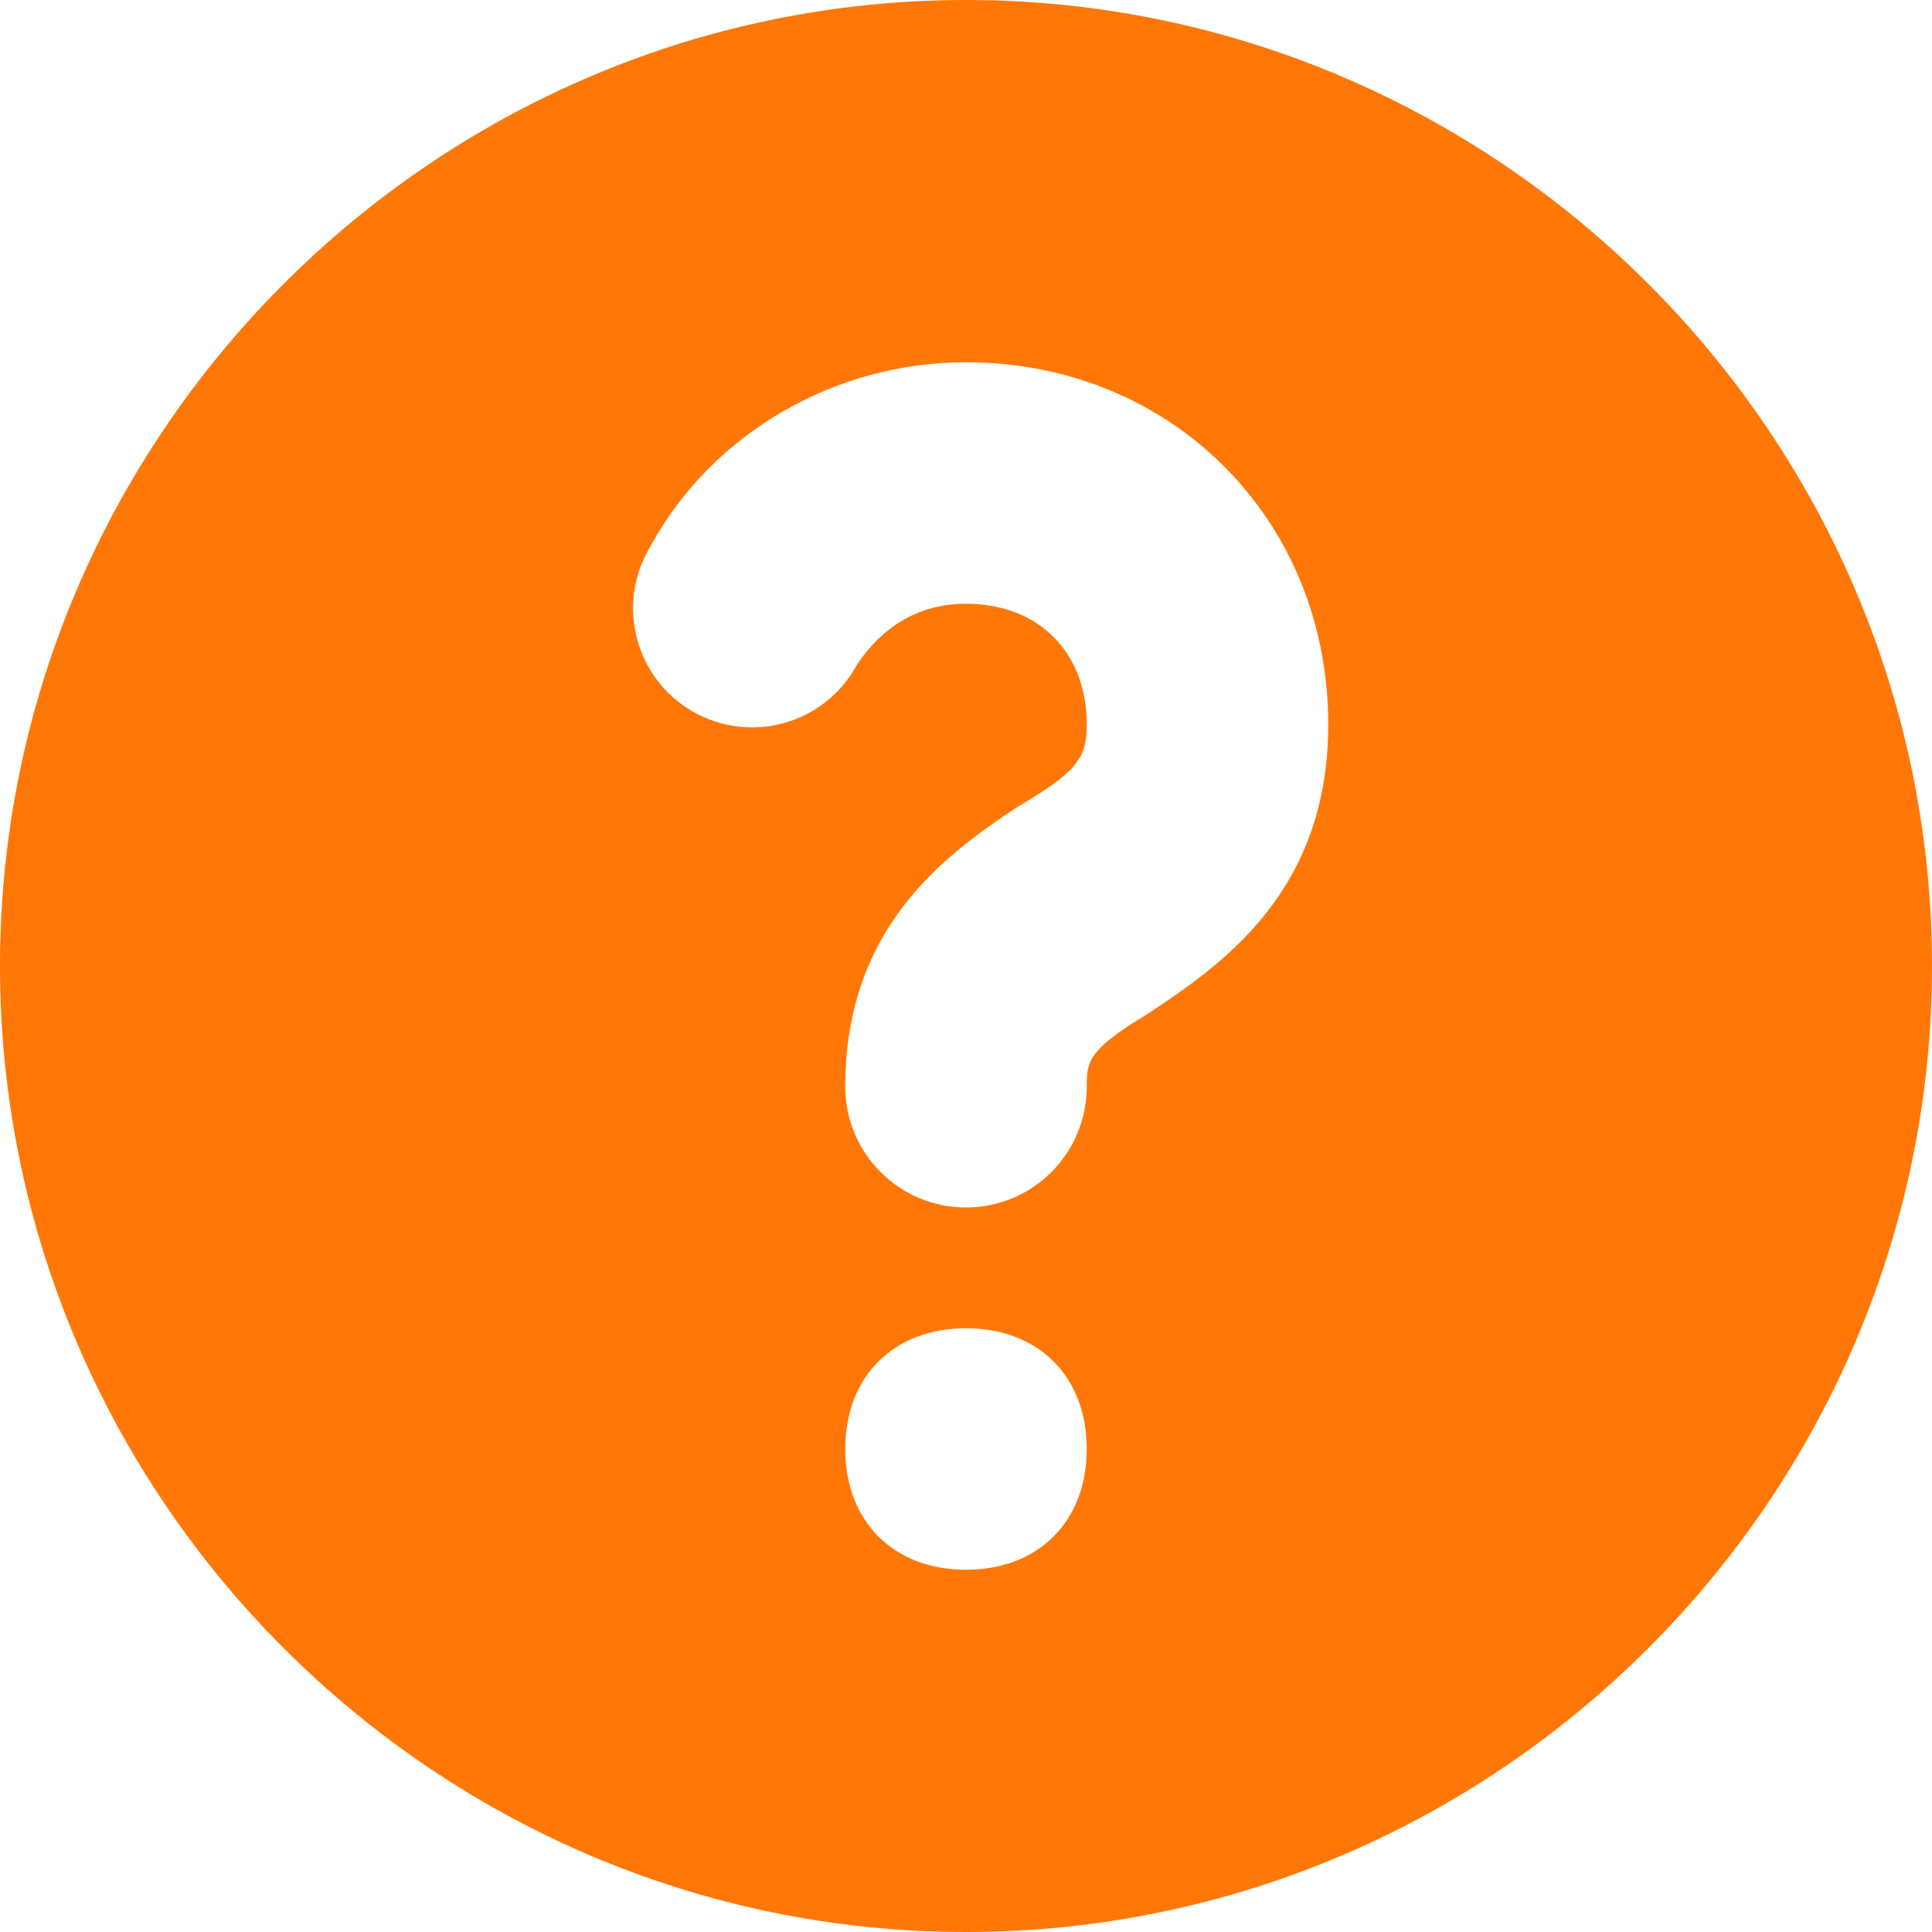 <svg width="14" height="14" viewBox="0 0 14 14" fill="none" xmlns="http://www.w3.org/2000/svg">
<path d="M7 0C3.15 0 0 3.15 0 7C0 10.85 3.15 14 7 14C10.85 14 14 10.85 14 7C14 3.15 10.85 0 7 0ZM7 11.375C6.475 11.375 6.125 11.025 6.125 10.5C6.125 9.975 6.475 9.625 7 9.625C7.525 9.625 7.875 9.975 7.875 10.5C7.875 11.025 7.525 11.375 7 11.375ZM8.312 7.35C7.875 7.612 7.875 7.7 7.875 7.875C7.875 8.358 7.483 8.75 7 8.75C6.517 8.75 6.125 8.358 6.125 7.875C6.125 6.737 6.825 6.213 7.35 5.862C7.787 5.6 7.875 5.513 7.875 5.25C7.875 4.725 7.525 4.375 7 4.375C6.65 4.375 6.388 4.55 6.213 4.812L6.204 4.827C5.969 5.251 5.431 5.397 5.013 5.152C4.609 4.914 4.469 4.399 4.696 3.989L4.725 3.938C5.162 3.15 6.037 2.625 7 2.625C8.488 2.625 9.625 3.763 9.625 5.25C9.625 6.475 8.838 7 8.312 7.35Z" fill="#FF7707"/>
</svg>

